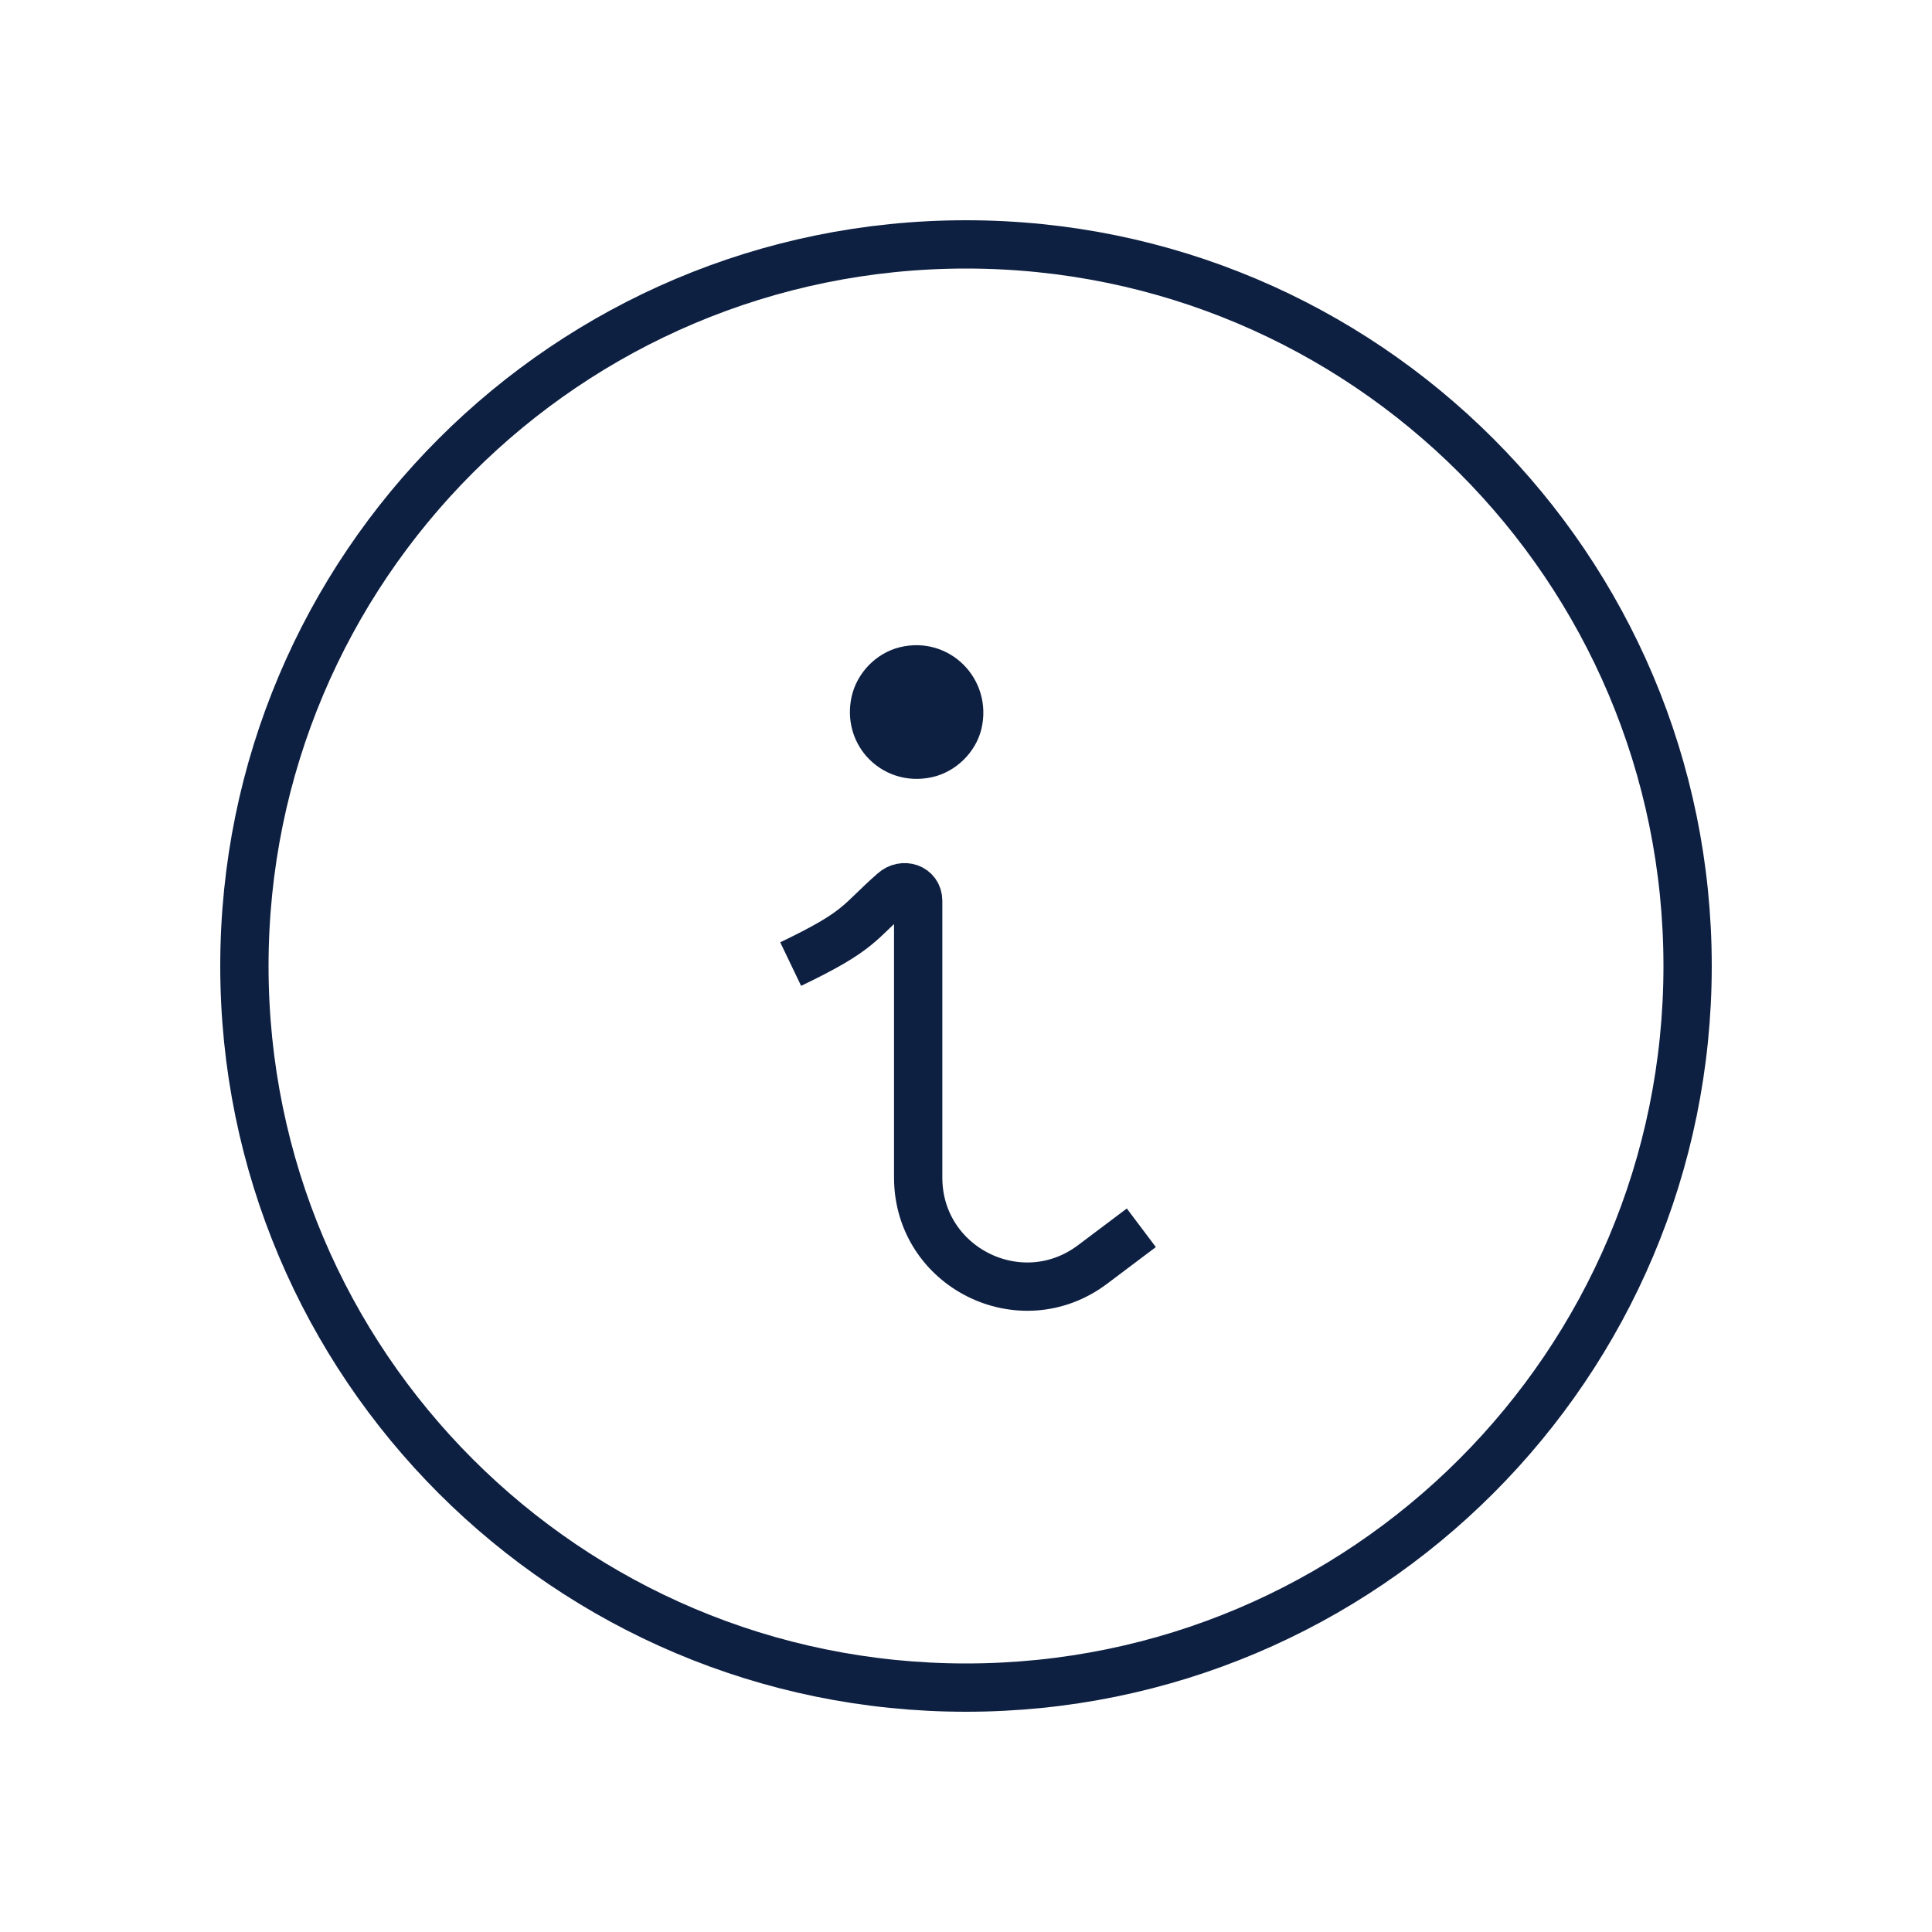 <svg width="40" height="40" viewBox="0 0 40 40" fill="none" xmlns="http://www.w3.org/2000/svg">
<path d="M20 34.94C28.251 34.94 34.94 28.251 34.94 20C34.94 11.749 28.251 5.06 20 5.06C11.748 5.06 5.06 11.749 5.06 20C5.06 28.251 11.748 34.94 20 34.94Z" stroke="#0E2042" strokeWidth="1.5" strokeLinecap="round" strokeLinejoin="round"/>
<path d="M23.63 25.42L22.62 26.18C21.13 27.3 19.01 26.24 19.01 24.38V18.65C19.01 18.38 18.7 18.28 18.5 18.46C17.76 19.11 17.83 19.26 16.37 19.96" stroke="#0E2042" strokeWidth="1.5" strokeLinecap="round" strokeLinejoin="round"/>
<path d="M20.32 15.09C20.2 15.58 19.79 15.98 19.3 16.09C18.76 16.21 18.26 16.02 17.94 15.66C17.66 15.34 17.53 14.9 17.63 14.43C17.74 13.93 18.14 13.52 18.63 13.4C19.66 13.15 20.56 14.06 20.32 15.09Z" fill="#0E2042"/>
</svg>
